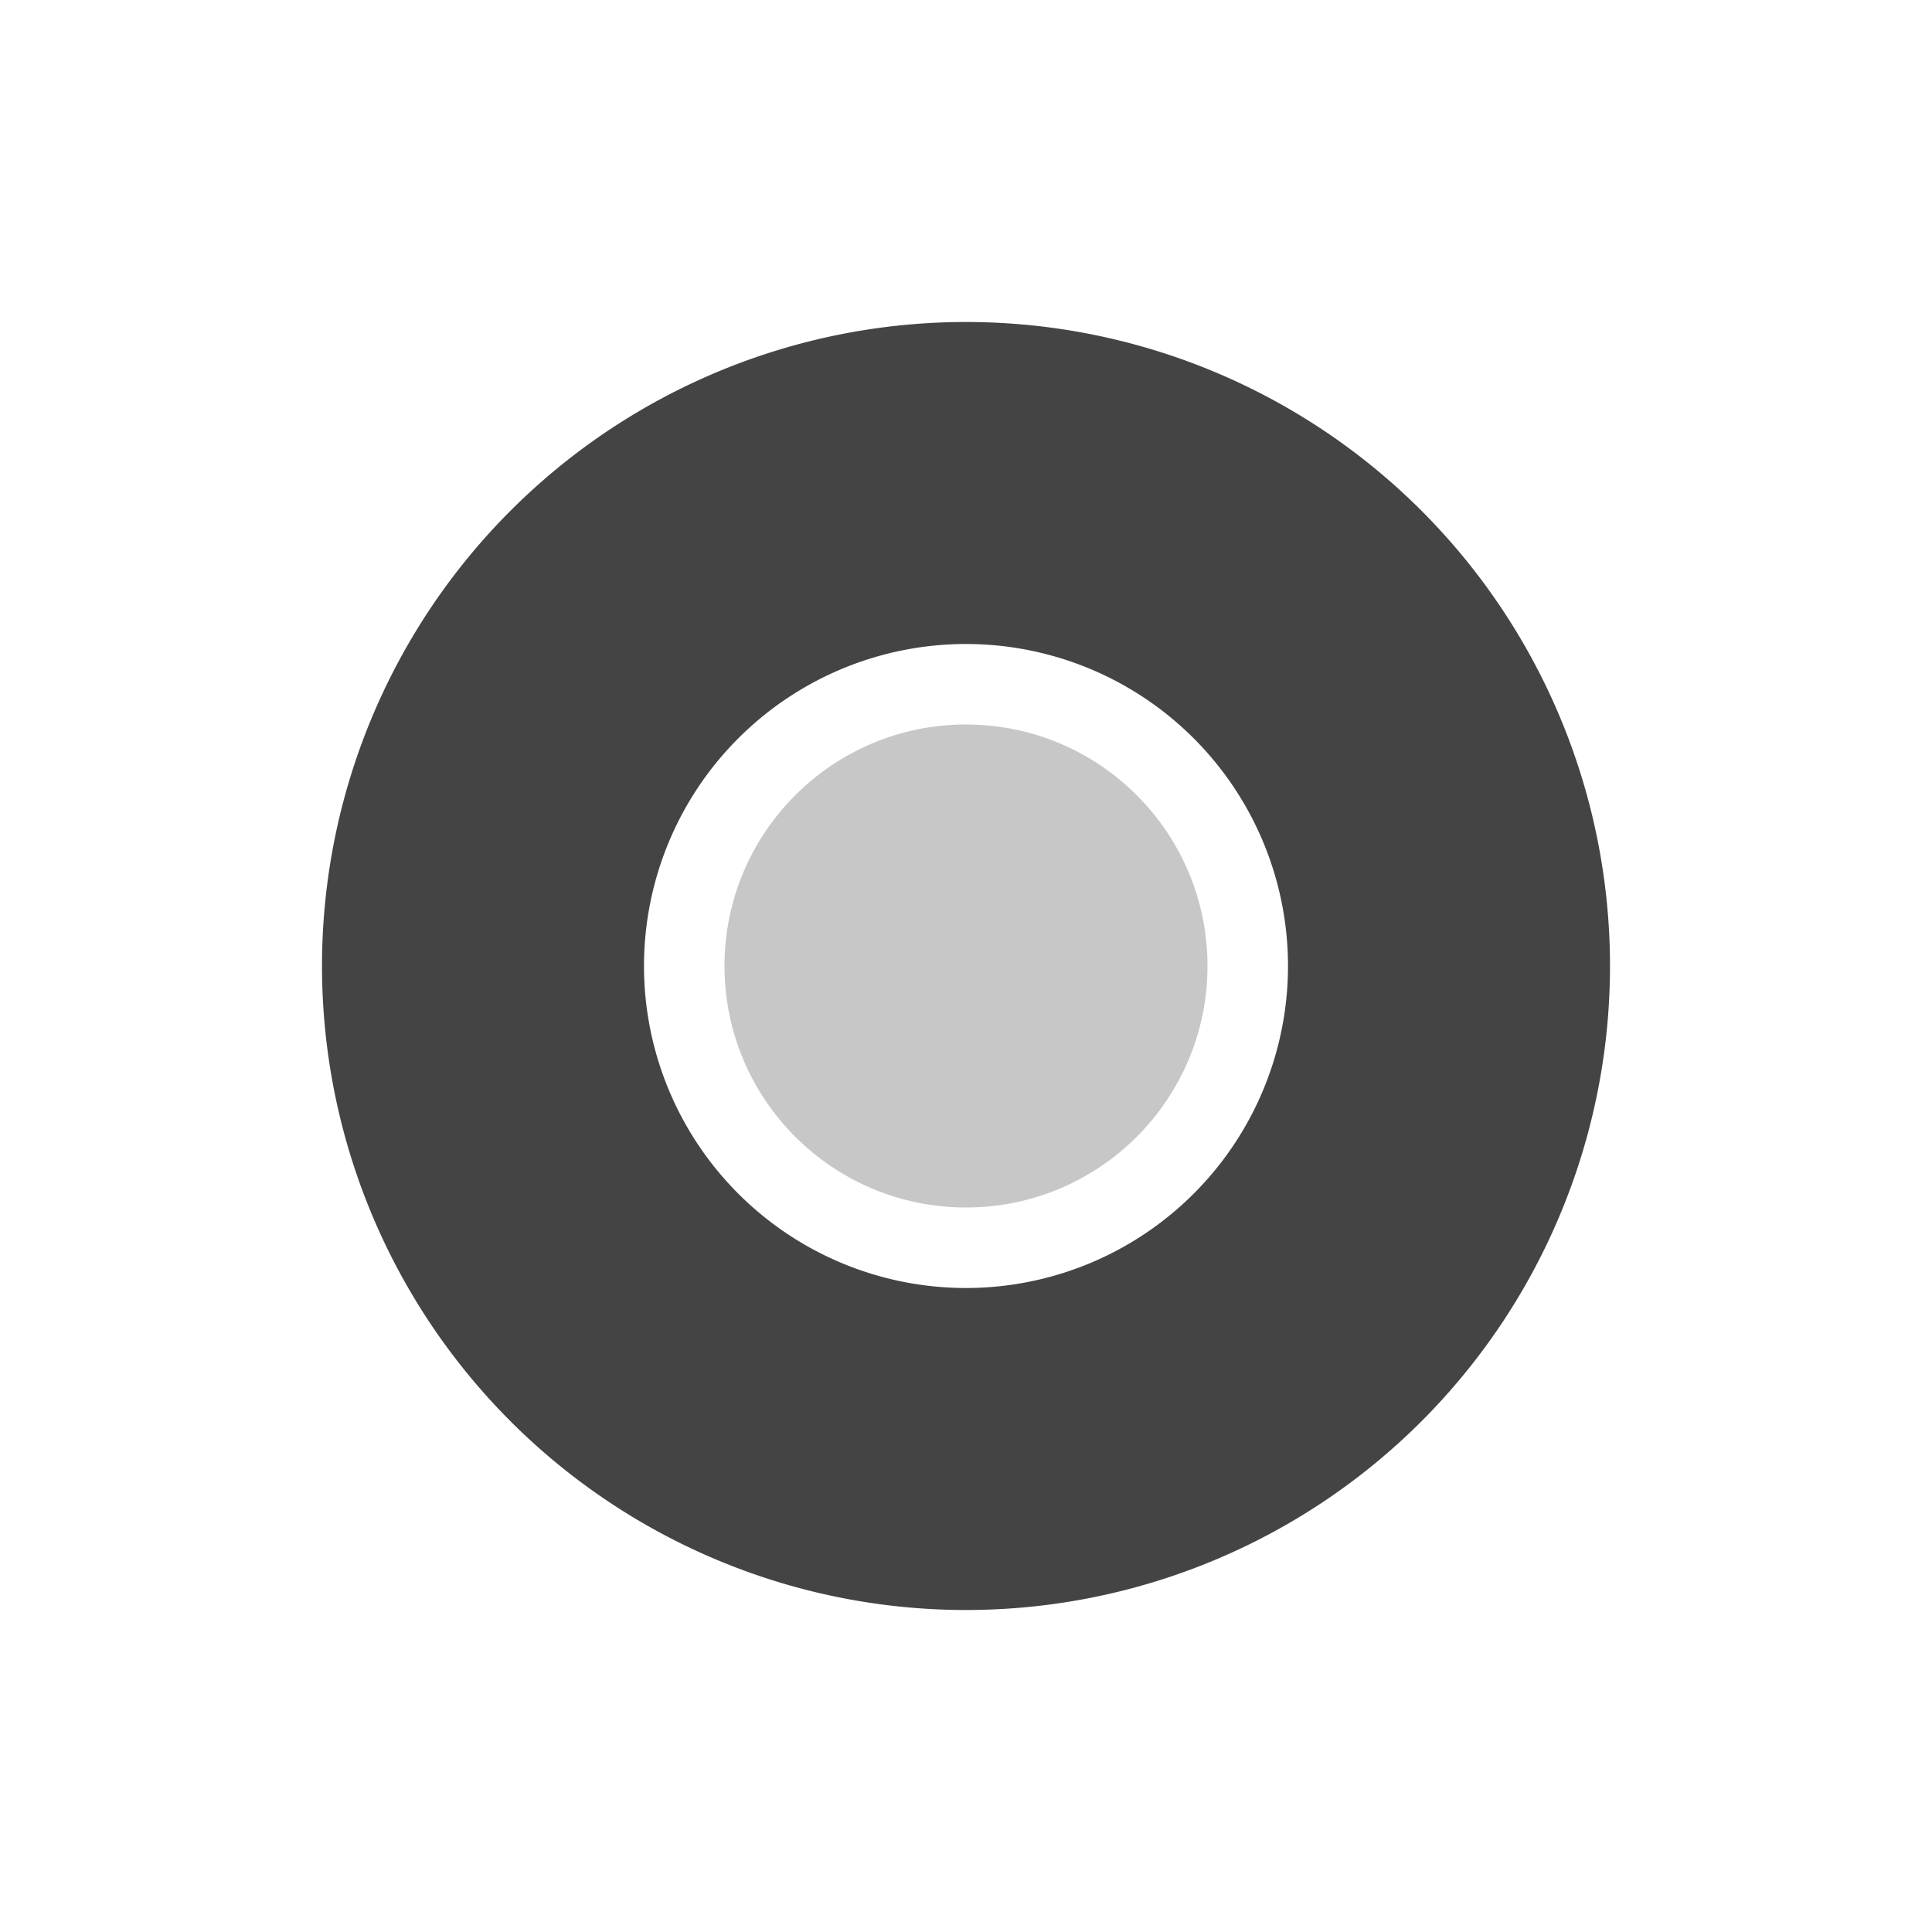 <svg height="24" width="24" xmlns="http://www.w3.org/2000/svg">
  <g fill="#444" transform="translate(1 1)">
    <path d="m11 3a8 8 0 0 0 -8 8 8 8 0 0 0 8 8 8 8 0 0 0 8-8 8 8 0 0 0 -8-8zm0 4a4 4 0 0 1 4 4 4 4 0 0 1 -4 4 4 4 0 0 1 -4-4 4 4 0 0 1 4-4z"/>
    <circle cx="11" cy="11" opacity=".3" r="3"/>
  </g>
</svg>
